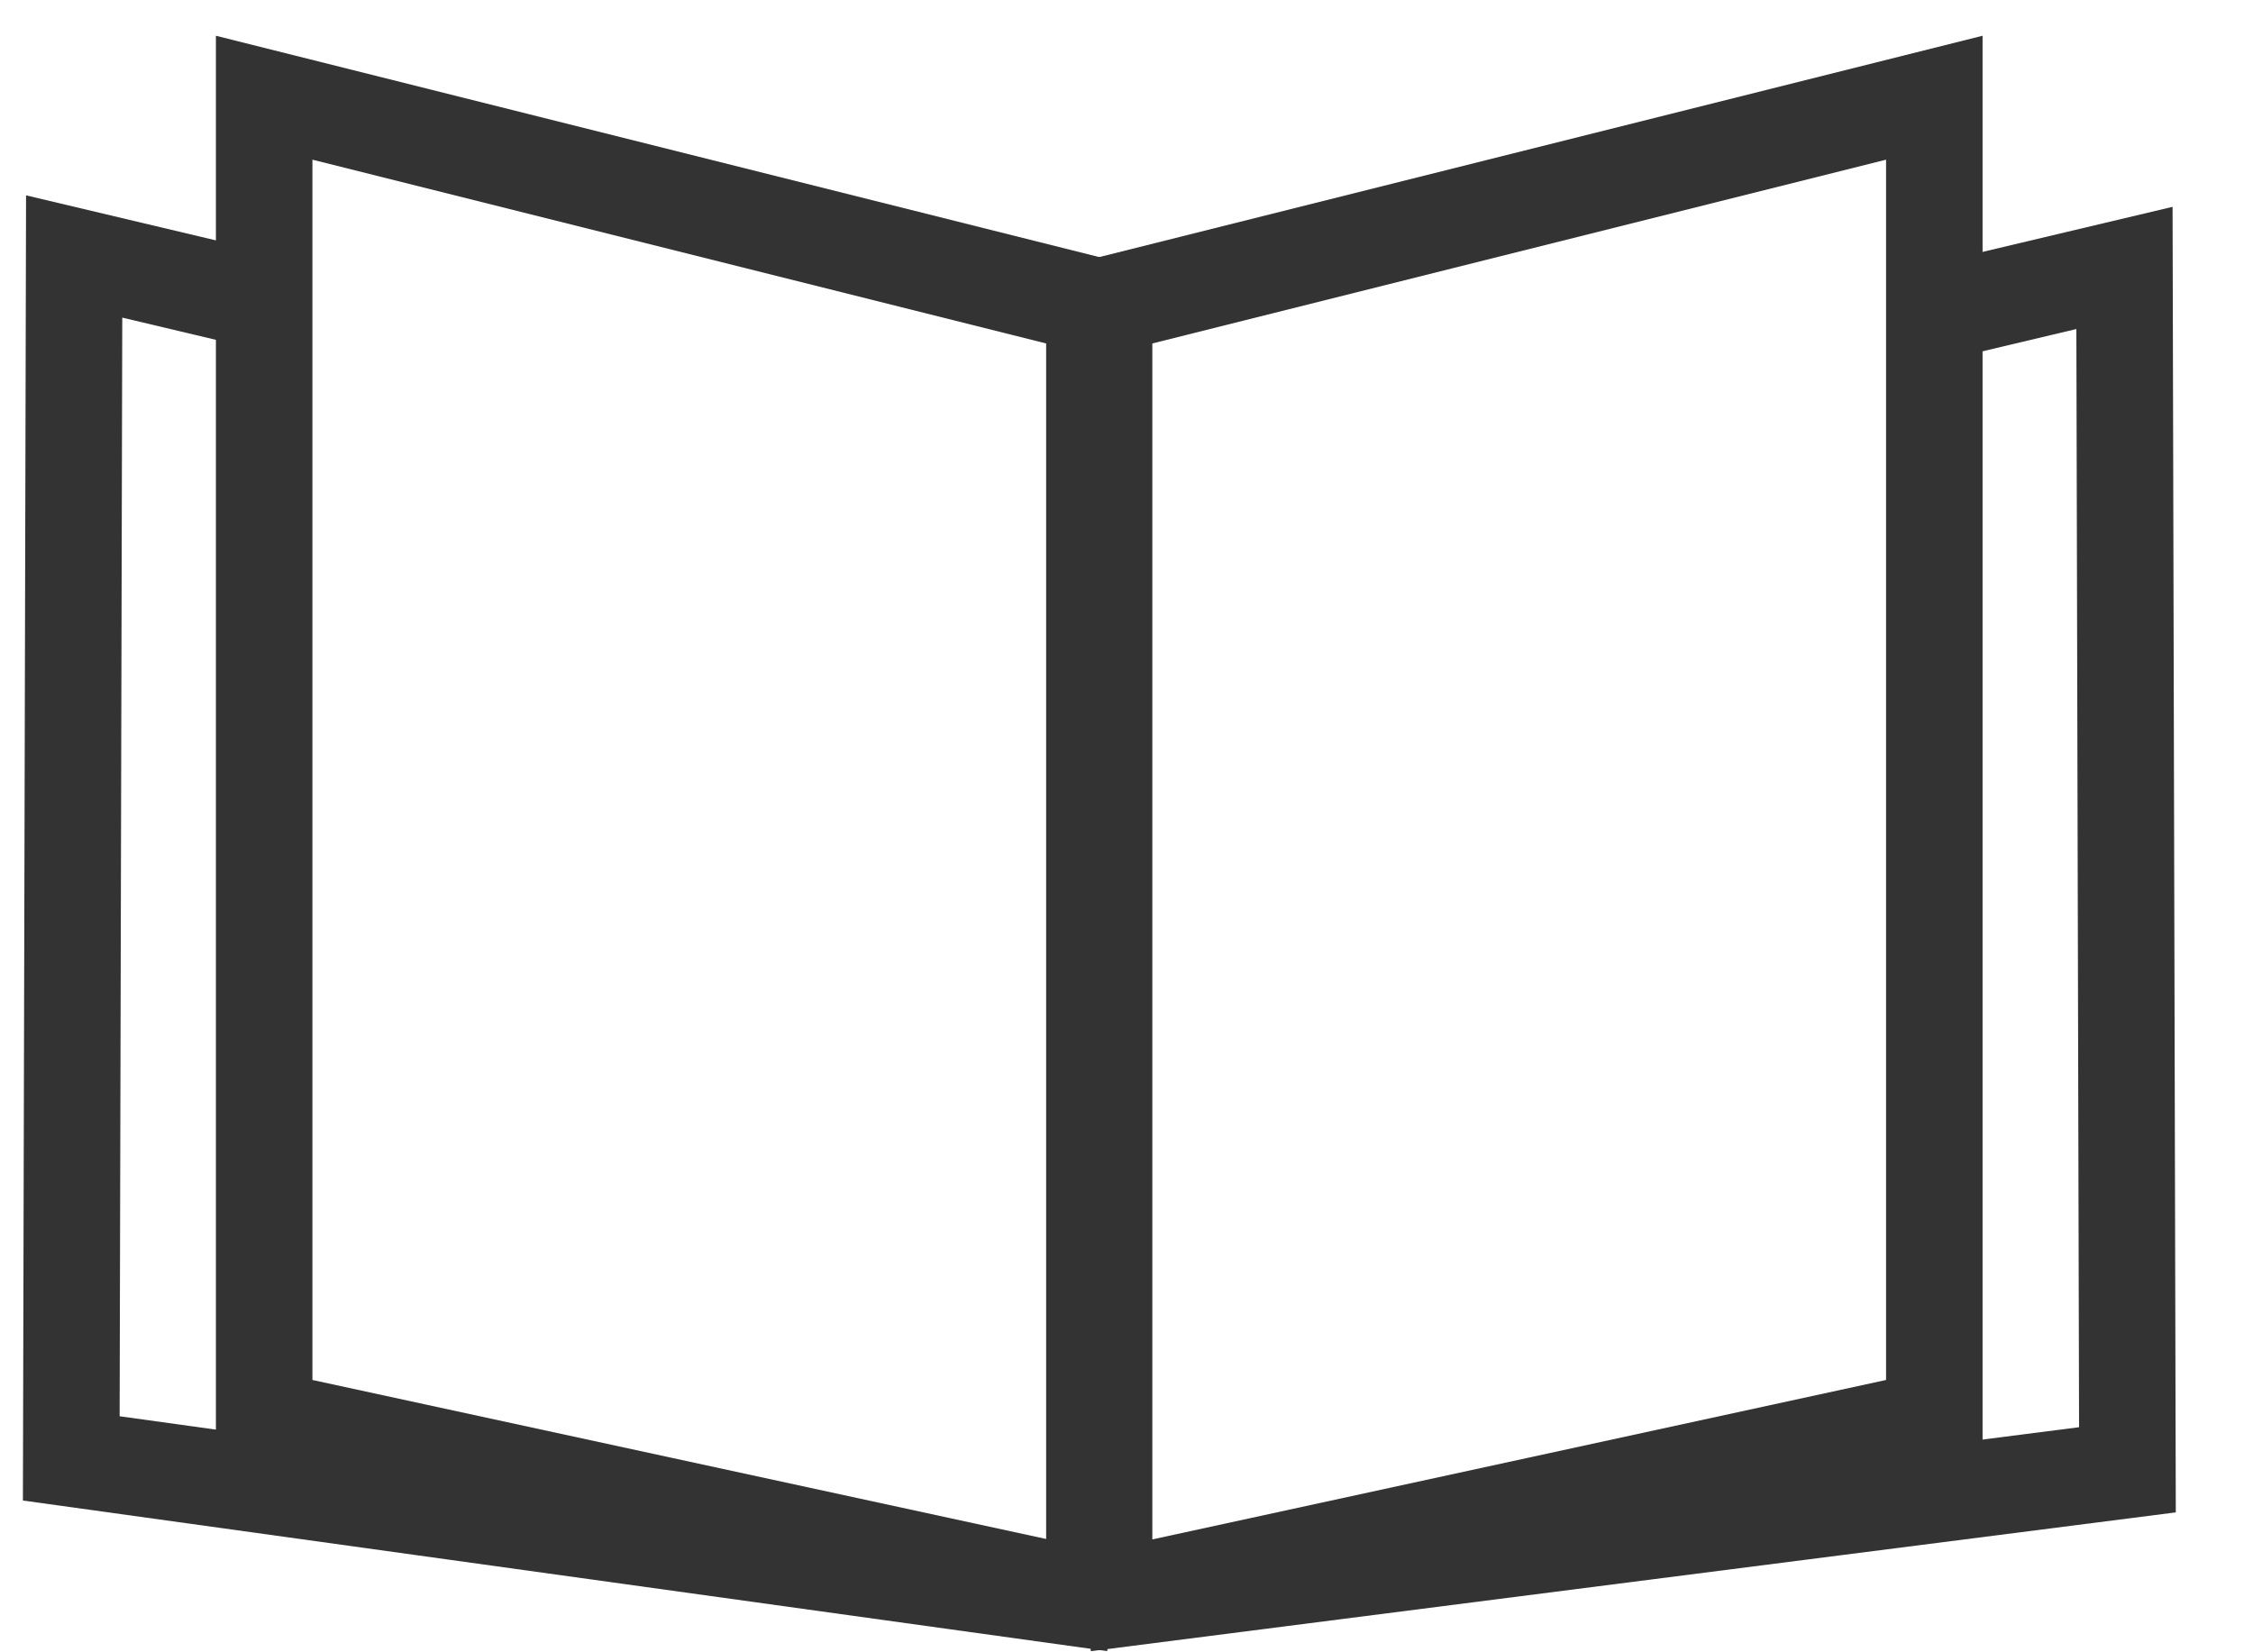 <svg width="30" height="22" viewBox="0 0 30 22" fill="none" xmlns="http://www.w3.org/2000/svg">
<path d="M4.16 2.126L13.93 4.573V20.491L4.16 18.374V2.126ZM2.875 0.476V19.413L14.291 21.887C14.352 21.903 14.413 21.91 14.473 21.91C14.872 21.91 15.216 21.586 15.216 21.164V3.568L2.875 0.476Z" fill="#333333"/>
<path d="M25.114 2.126V18.374L15.344 20.497V4.573L25.114 2.126ZM26.399 0.476L14.059 3.568V21.36C14.059 21.695 14.332 21.953 14.649 21.953C14.696 21.953 14.745 21.947 14.793 21.935L26.399 19.413V0.476Z" fill="#333333"/>
<path d="M14.743 21.984L0.305 19.979L0.347 2.601L3.408 3.327L3.112 4.581L1.628 4.229L1.593 18.857L14.92 20.708L14.743 21.984Z" fill="#333333"/>
<path d="M14.526 21.985L14.363 20.707L27.684 19.003L27.648 4.381L26.164 4.733L25.868 3.48L28.929 2.754L28.972 20.137L14.526 21.985Z" fill="#333333"/>
</svg>
